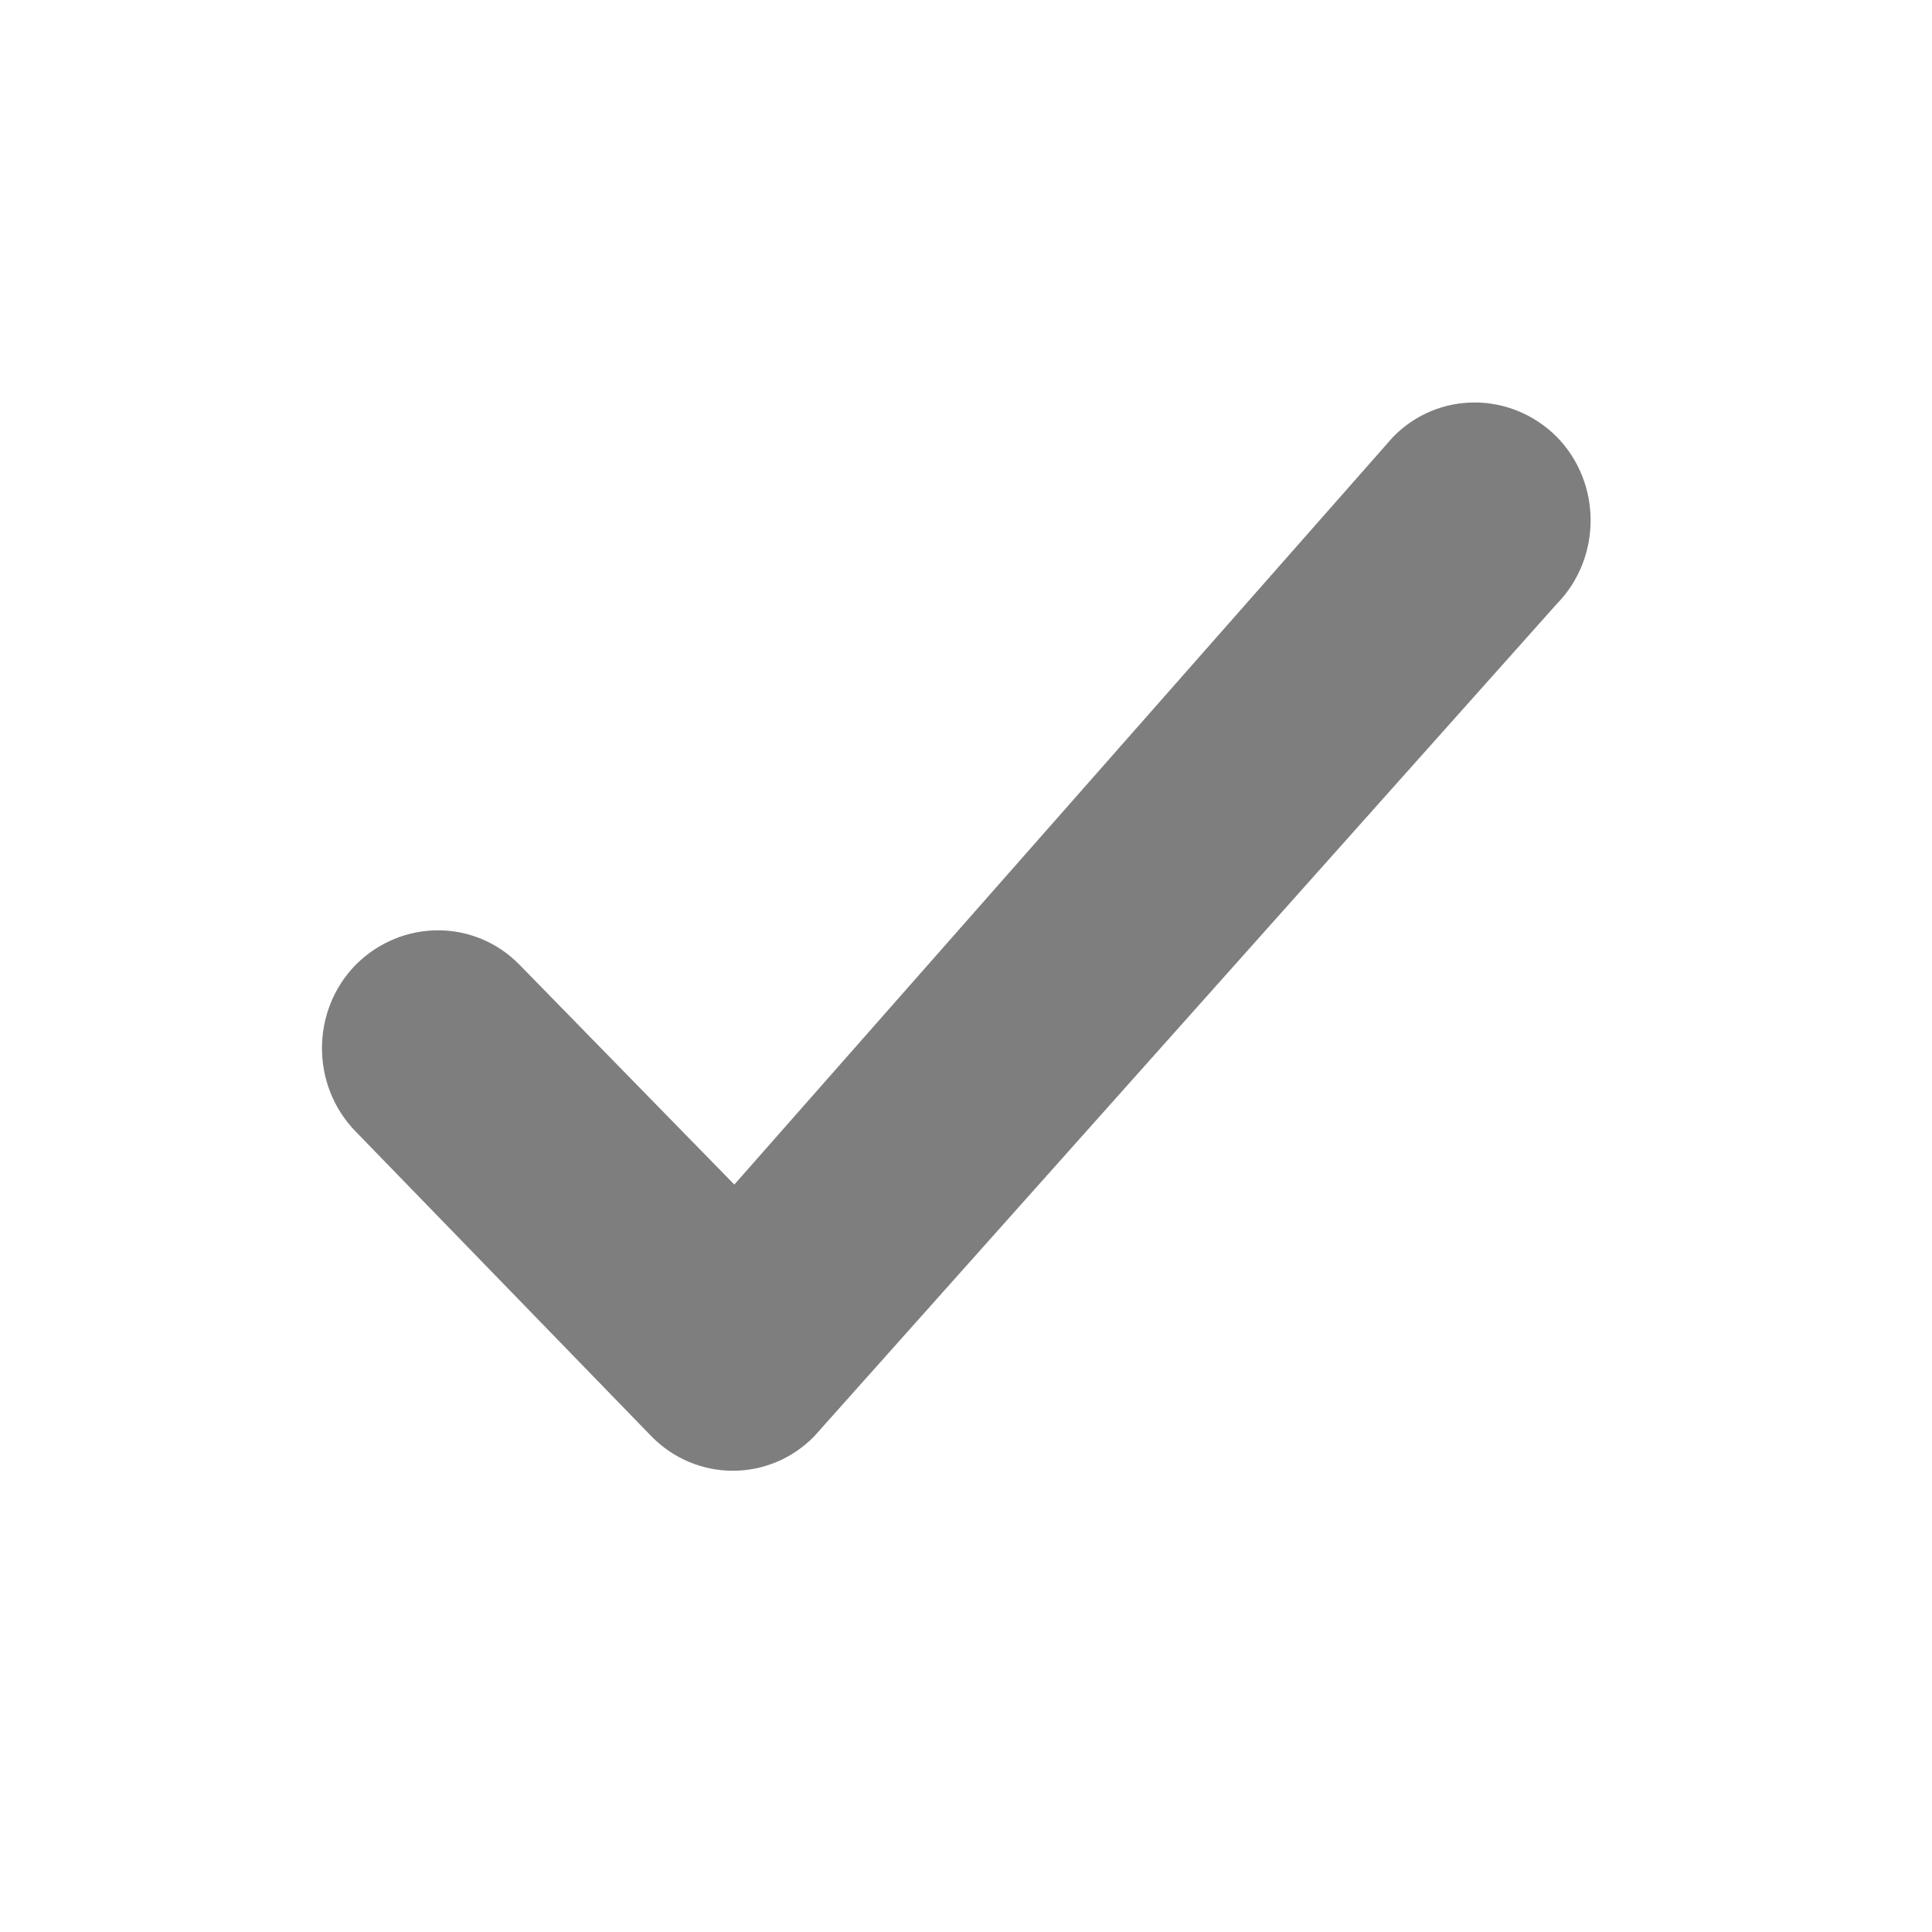 <?xml version="1.0" encoding="UTF-8" standalone="no"?>
<svg width="24px" height="24px" viewBox="0 0 24 24" version="1.1" xmlns="http://www.w3.org/2000/svg" xmlns:xlink="http://www.w3.org/1999/xlink">
    <!-- Generator: Sketch 3.6.1 (26313) - http://www.bohemiancoding.com/sketch -->
    <title>AdobeSign_Approver</title>
    <desc>Created with Sketch.</desc>
    <defs></defs>
    <g id="Spec" stroke="none" stroke-width="1" fill="none" fill-rule="evenodd">
        <g id="Page-1" fill="#7E7E7E">
            <path d="M4.419,11.985 C3.86,12.556 3.86,13.486 4.419,14.057 L8.092,17.842 C8.651,18.413 9.557,18.413 10.115,17.842 L19.34,7.501 C19.899,6.93 19.899,5.999 19.34,5.428 C18.769,4.857 17.863,4.857 17.305,5.428 L9.122,14.715 L6.454,11.985 C5.896,11.414 4.99,11.414 4.419,11.985 Z" id="Fill-1-Copy"></path>
        </g>
    </g>
</svg>